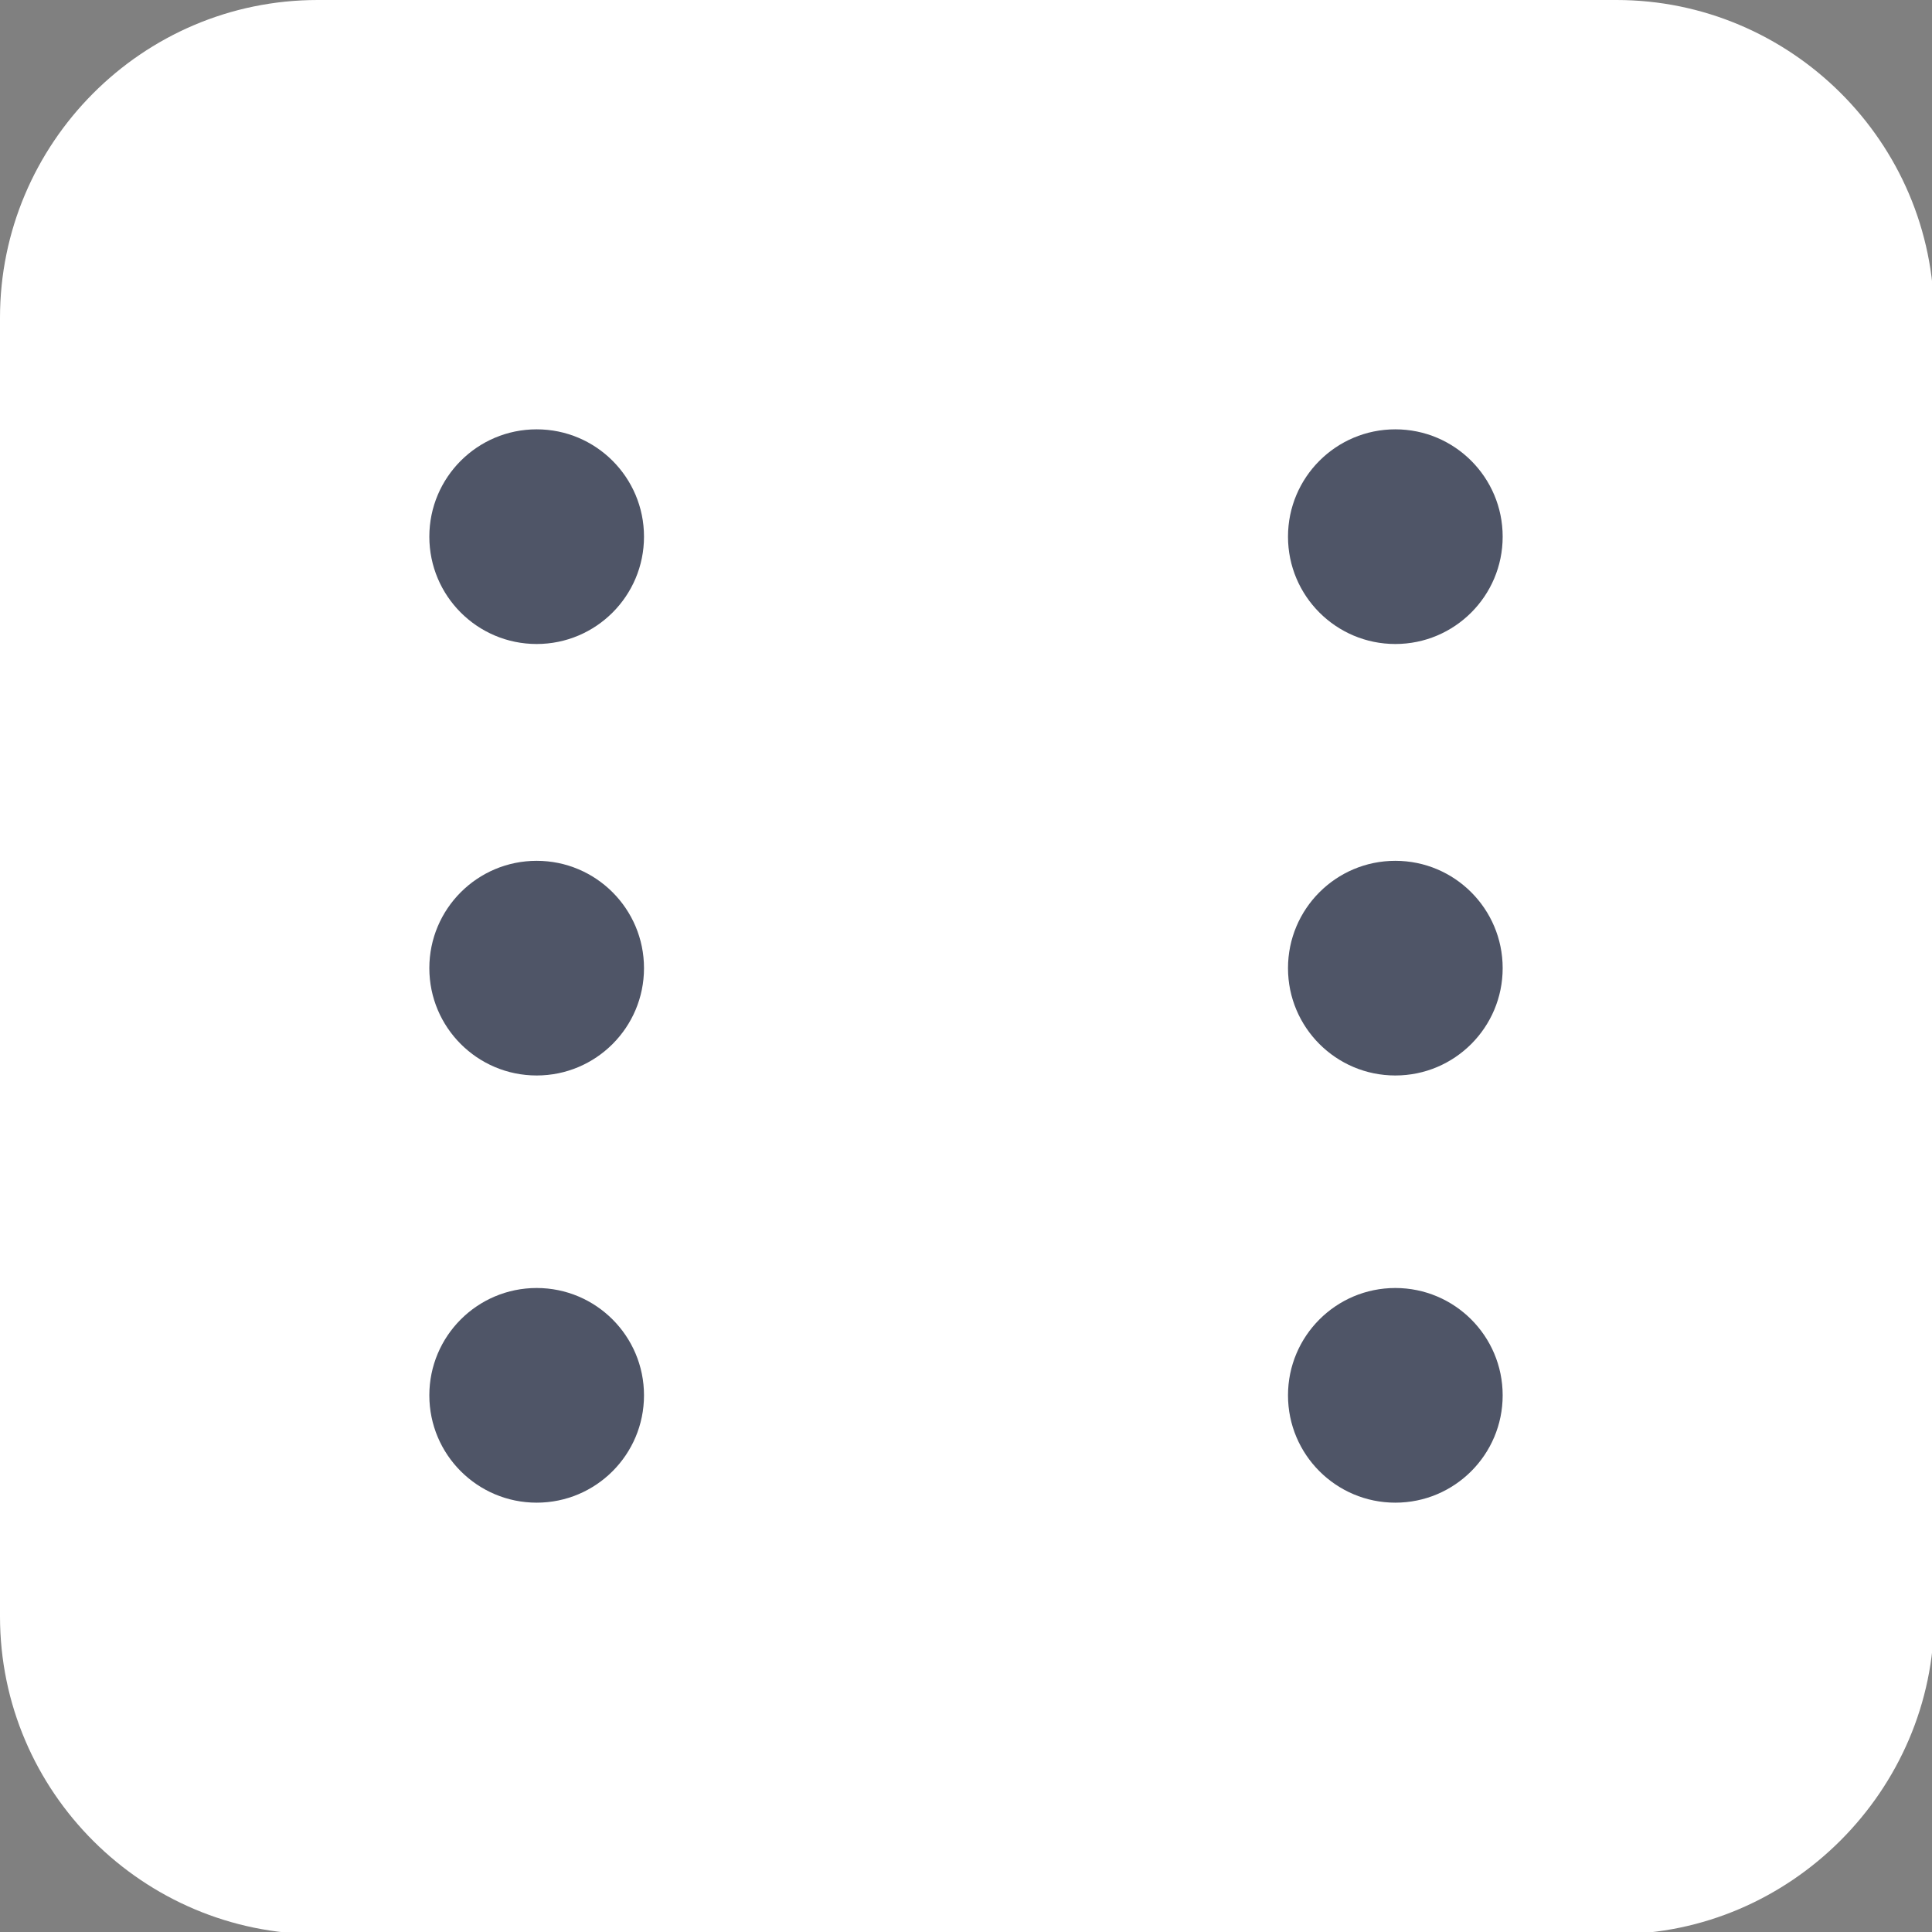<?xml version="1.0" encoding="utf-8"?>
<!-- Generator: Adobe Illustrator 18.1.0, SVG Export Plug-In . SVG Version: 6.00 Build 0)  -->
<svg version="1.1" id="Слой_1" xmlns="http://www.w3.org/2000/svg" xmlns:xlink="http://www.w3.org/1999/xlink" x="0px" y="0px"
	 viewBox="0 0 90 90" enable-background="new 0 0 90 90" xml:space="preserve">
<rect x="0" y="0" width="90" height="90" fill="#808080" stroke="none"/>
<path fill="#FFFFFF" d="M75.3,90.1H14.8c-8.1,0-14.8-6.6-14.8-14.8V14.8c0-8.1,6.6-14.8,14.8-14.8h60.5c8.1,0,14.8,6.6,14.8,14.8
	v60.5C90.1,83.4,83.4,90.1,75.3,90.1z"/>
<circle display="none" fill="#4F5567" cx="45.1" cy="45.1" r="5"/>
<circle fill="#4F5567" cx="25" cy="45.1" r="5"/>
<circle fill="#4F5567" cx="65" cy="45.1" r="5"/>
<circle fill="#4F5567" cx="25" cy="65" r="5"/>
<circle fill="#4F5567" cx="65" cy="25" r="5"/>
<circle fill="#4F5567" cx="25" cy="25" r="5"/>
<circle fill="#4F5567" cx="65" cy="65" r="5"/>
</svg>
